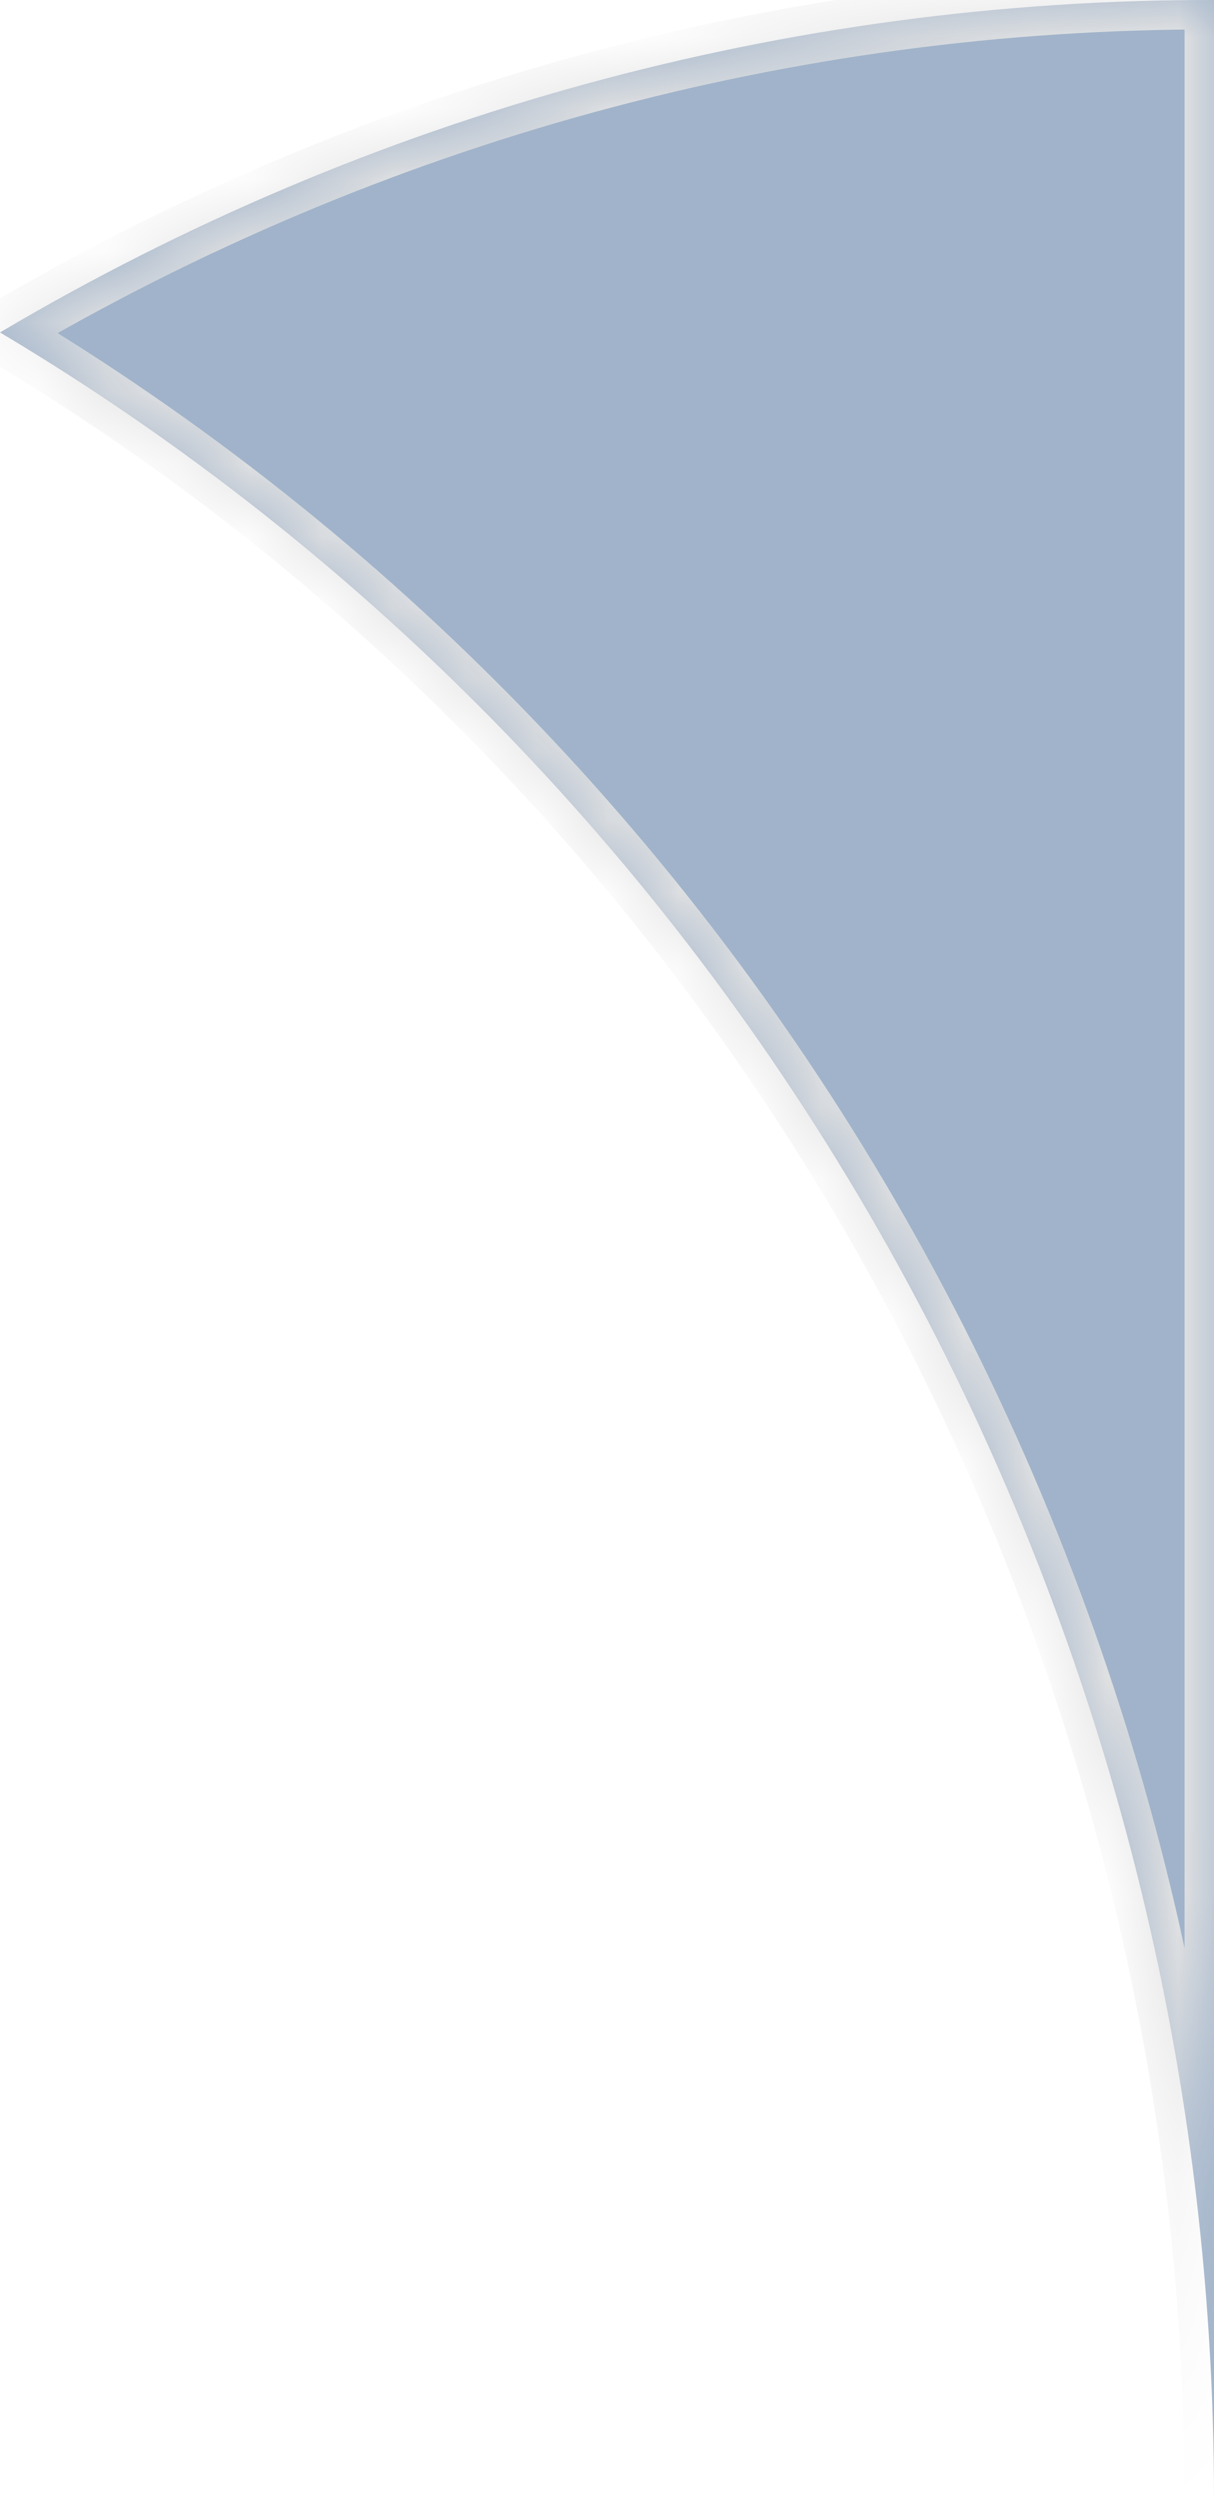 ﻿<?xml version="1.0" encoding="utf-8"?>
<svg version="1.1" xmlns:xlink="http://www.w3.org/1999/xlink" width="17px" height="35px" xmlns="http://www.w3.org/2000/svg">
  <defs>
    <mask fill="white" id="clip23">
      <path d="M 0 4.654  C 5.173 7.735  9.467 12.161  12.451 17.487  C 15.435 22.813  17.004 28.853  17 35  C 17 35  17 5.407444137845053E-05  17 5.407444137845053E-05  C 11.034 -0.011  5.171 1.595  0 4.654  Z " fill-rule="evenodd" />
    </mask>
  </defs>
  <g transform="matrix(1 0 0 1 -254 -285 )">
    <path d="M 0 4.654  C 5.173 7.735  9.467 12.161  12.451 17.487  C 15.435 22.813  17.004 28.853  17 35  C 17 35  17 5.407444137845053E-05  17 5.407444137845053E-05  C 11.034 -0.011  5.171 1.595  0 4.654  Z " fill-rule="nonzero" fill="#a0b3ca" stroke="none" transform="matrix(1 0 0 1 254 285 )" />
    <path d="M 0 4.654  C 5.173 7.735  9.467 12.161  12.451 17.487  C 15.435 22.813  17.004 28.853  17 35  C 17 35  17 5.407444137845053E-05  17 5.407444137845053E-05  C 11.034 -0.011  5.171 1.595  0 4.654  Z " stroke-width="0.824" stroke="#e3e3e3" fill="none" transform="matrix(1 0 0 1 254 285 )" mask="url(#clip23)" />
  </g>
</svg>